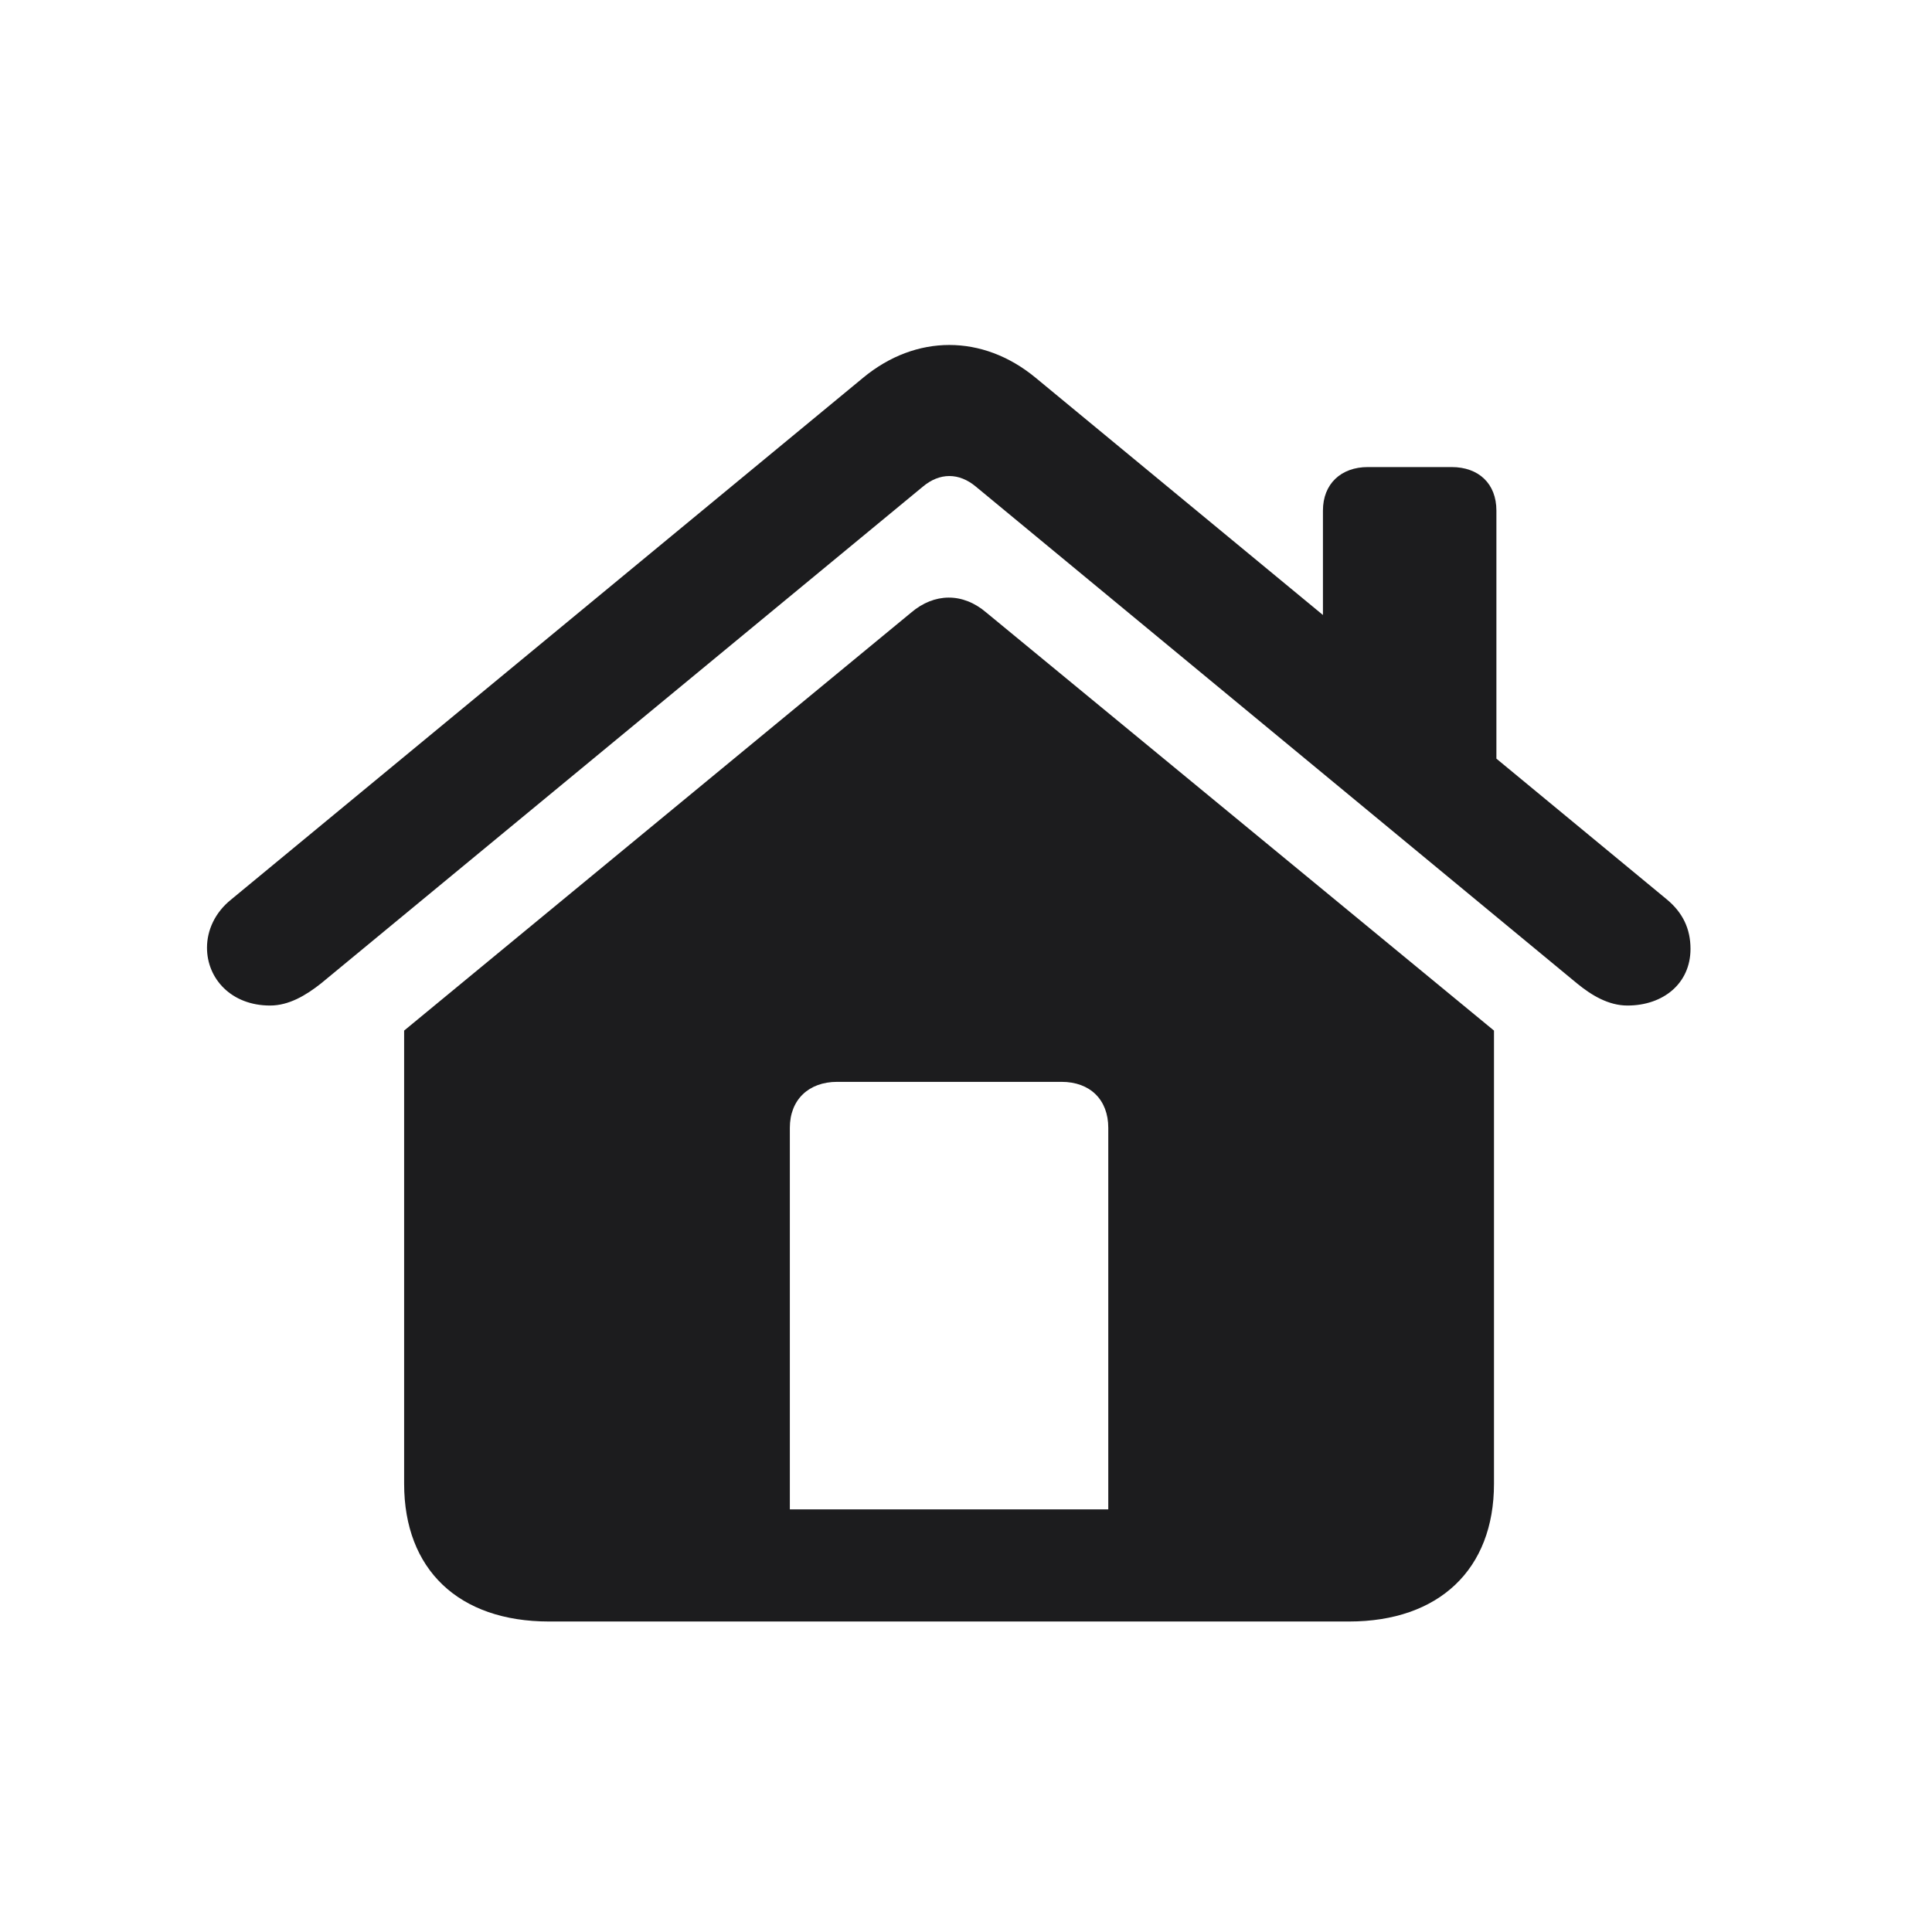 <svg width="28" height="28" viewBox="0 0 28 28" fill="none" xmlns="http://www.w3.org/2000/svg">
<path d="M3 13.735C3 14.184 3.352 14.573 3.914 14.573C4.187 14.573 4.433 14.426 4.652 14.253L13.372 7.055C13.618 6.847 13.899 6.847 14.146 7.055L22.856 14.253C23.067 14.426 23.313 14.573 23.586 14.573C24.105 14.573 24.5 14.253 24.5 13.752C24.5 13.458 24.386 13.225 24.157 13.035L21.687 10.995V7.4C21.687 7.011 21.432 6.769 21.037 6.769H19.824C19.437 6.769 19.173 7.011 19.173 7.4V8.913L15.007 5.473C14.242 4.842 13.275 4.842 12.511 5.473L3.352 13.035C3.114 13.225 3 13.484 3 13.735ZM5.857 21.504C5.857 22.748 6.648 23.5 7.957 23.5H19.551C20.852 23.5 21.652 22.748 21.652 21.504V14.936L14.295 8.878C13.952 8.584 13.539 8.593 13.205 8.878L5.857 14.936V21.504ZM16.062 21.875H11.447V16.345C11.447 15.938 11.72 15.679 12.133 15.679H15.385C15.798 15.679 16.062 15.938 16.062 16.345V21.875Z" fill="#1C1C1E"/>
</svg>
